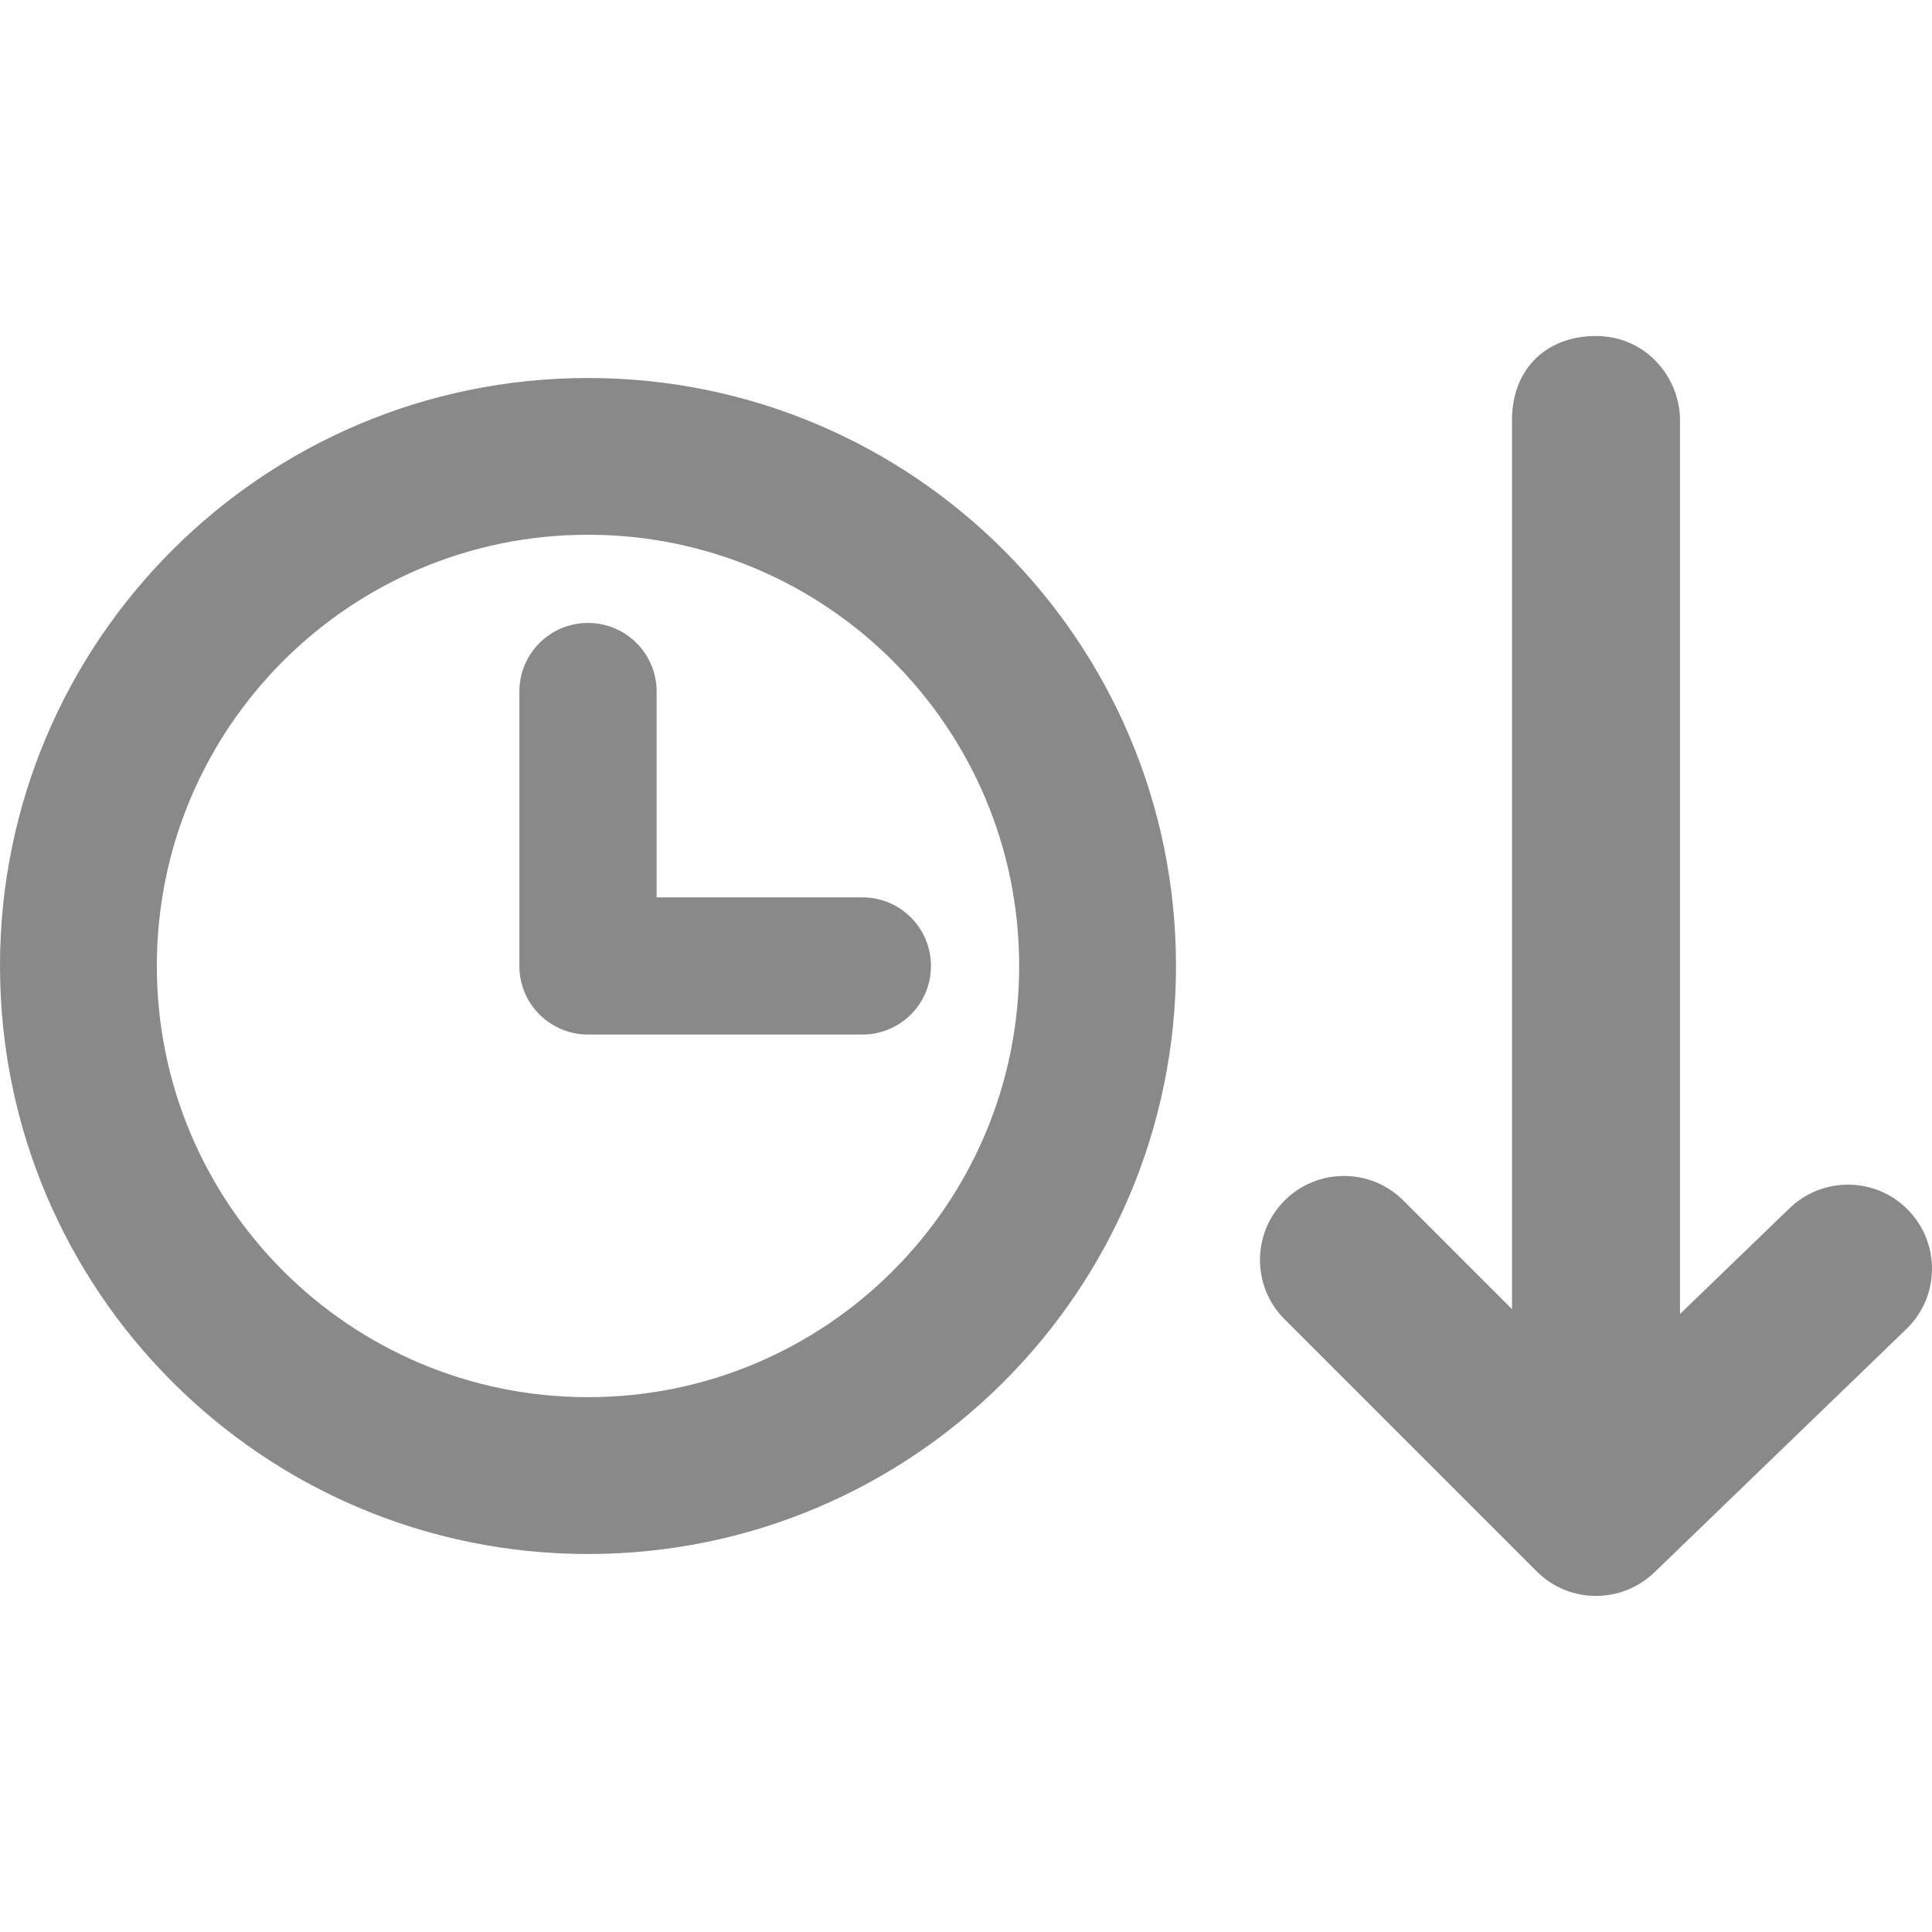 <svg width="23" height="23" viewBox="0 0 23 23" fill="none" xmlns="http://www.w3.org/2000/svg">
    <path fill-rule="evenodd" clip-rule="evenodd" d="M10.267 10.683H7.817V8.233C7.817 7.781 7.451 7.416 7 7.416C6.549 7.416 6.183 7.781 6.183 8.233V11.5C6.183 11.951 6.549 12.316 7 12.316H10.267C10.718 12.316 11.083 11.951 11.083 11.5C11.083 11.048 10.718 10.683 10.267 10.683" fill="#898989"/>
    <path fill-rule="evenodd" clip-rule="evenodd" d="M7 16.633C9.835 16.633 12.133 14.335 12.133 11.499C12.133 8.664 9.835 6.366 7 6.366C4.165 6.366 1.867 8.664 1.867 11.499C1.867 14.335 4.165 16.633 7 16.633ZM7 18.5C10.866 18.5 14 15.366 14 11.499C14 7.634 10.866 4.5 7 4.5C3.134 4.5 0 7.634 0 11.499C0 15.366 3.134 18.5 7 18.5Z" fill="#898989"/>
    <path fill-rule="evenodd" clip-rule="evenodd" d="M20 5L20 15.643L21.305 14.383C21.703 14 22.336 14.011 22.719 14.408C23.103 14.806 23.092 15.439 22.695 15.822L19.695 18.719C19.5 18.905 19.25 18.999 19 18.999C18.744 18.999 18.488 18.902 18.293 18.706L15.293 15.706C14.902 15.316 14.902 14.683 15.293 14.292C15.683 13.902 16.316 13.902 16.707 14.292L18 15.585V15.499C18 15.5 18 15.5 18 15.5L18 5C18 4.4 18.4 4 19 4C19.6 4 20 4.5 20 5Z" fill="#898989"/>
</svg>
